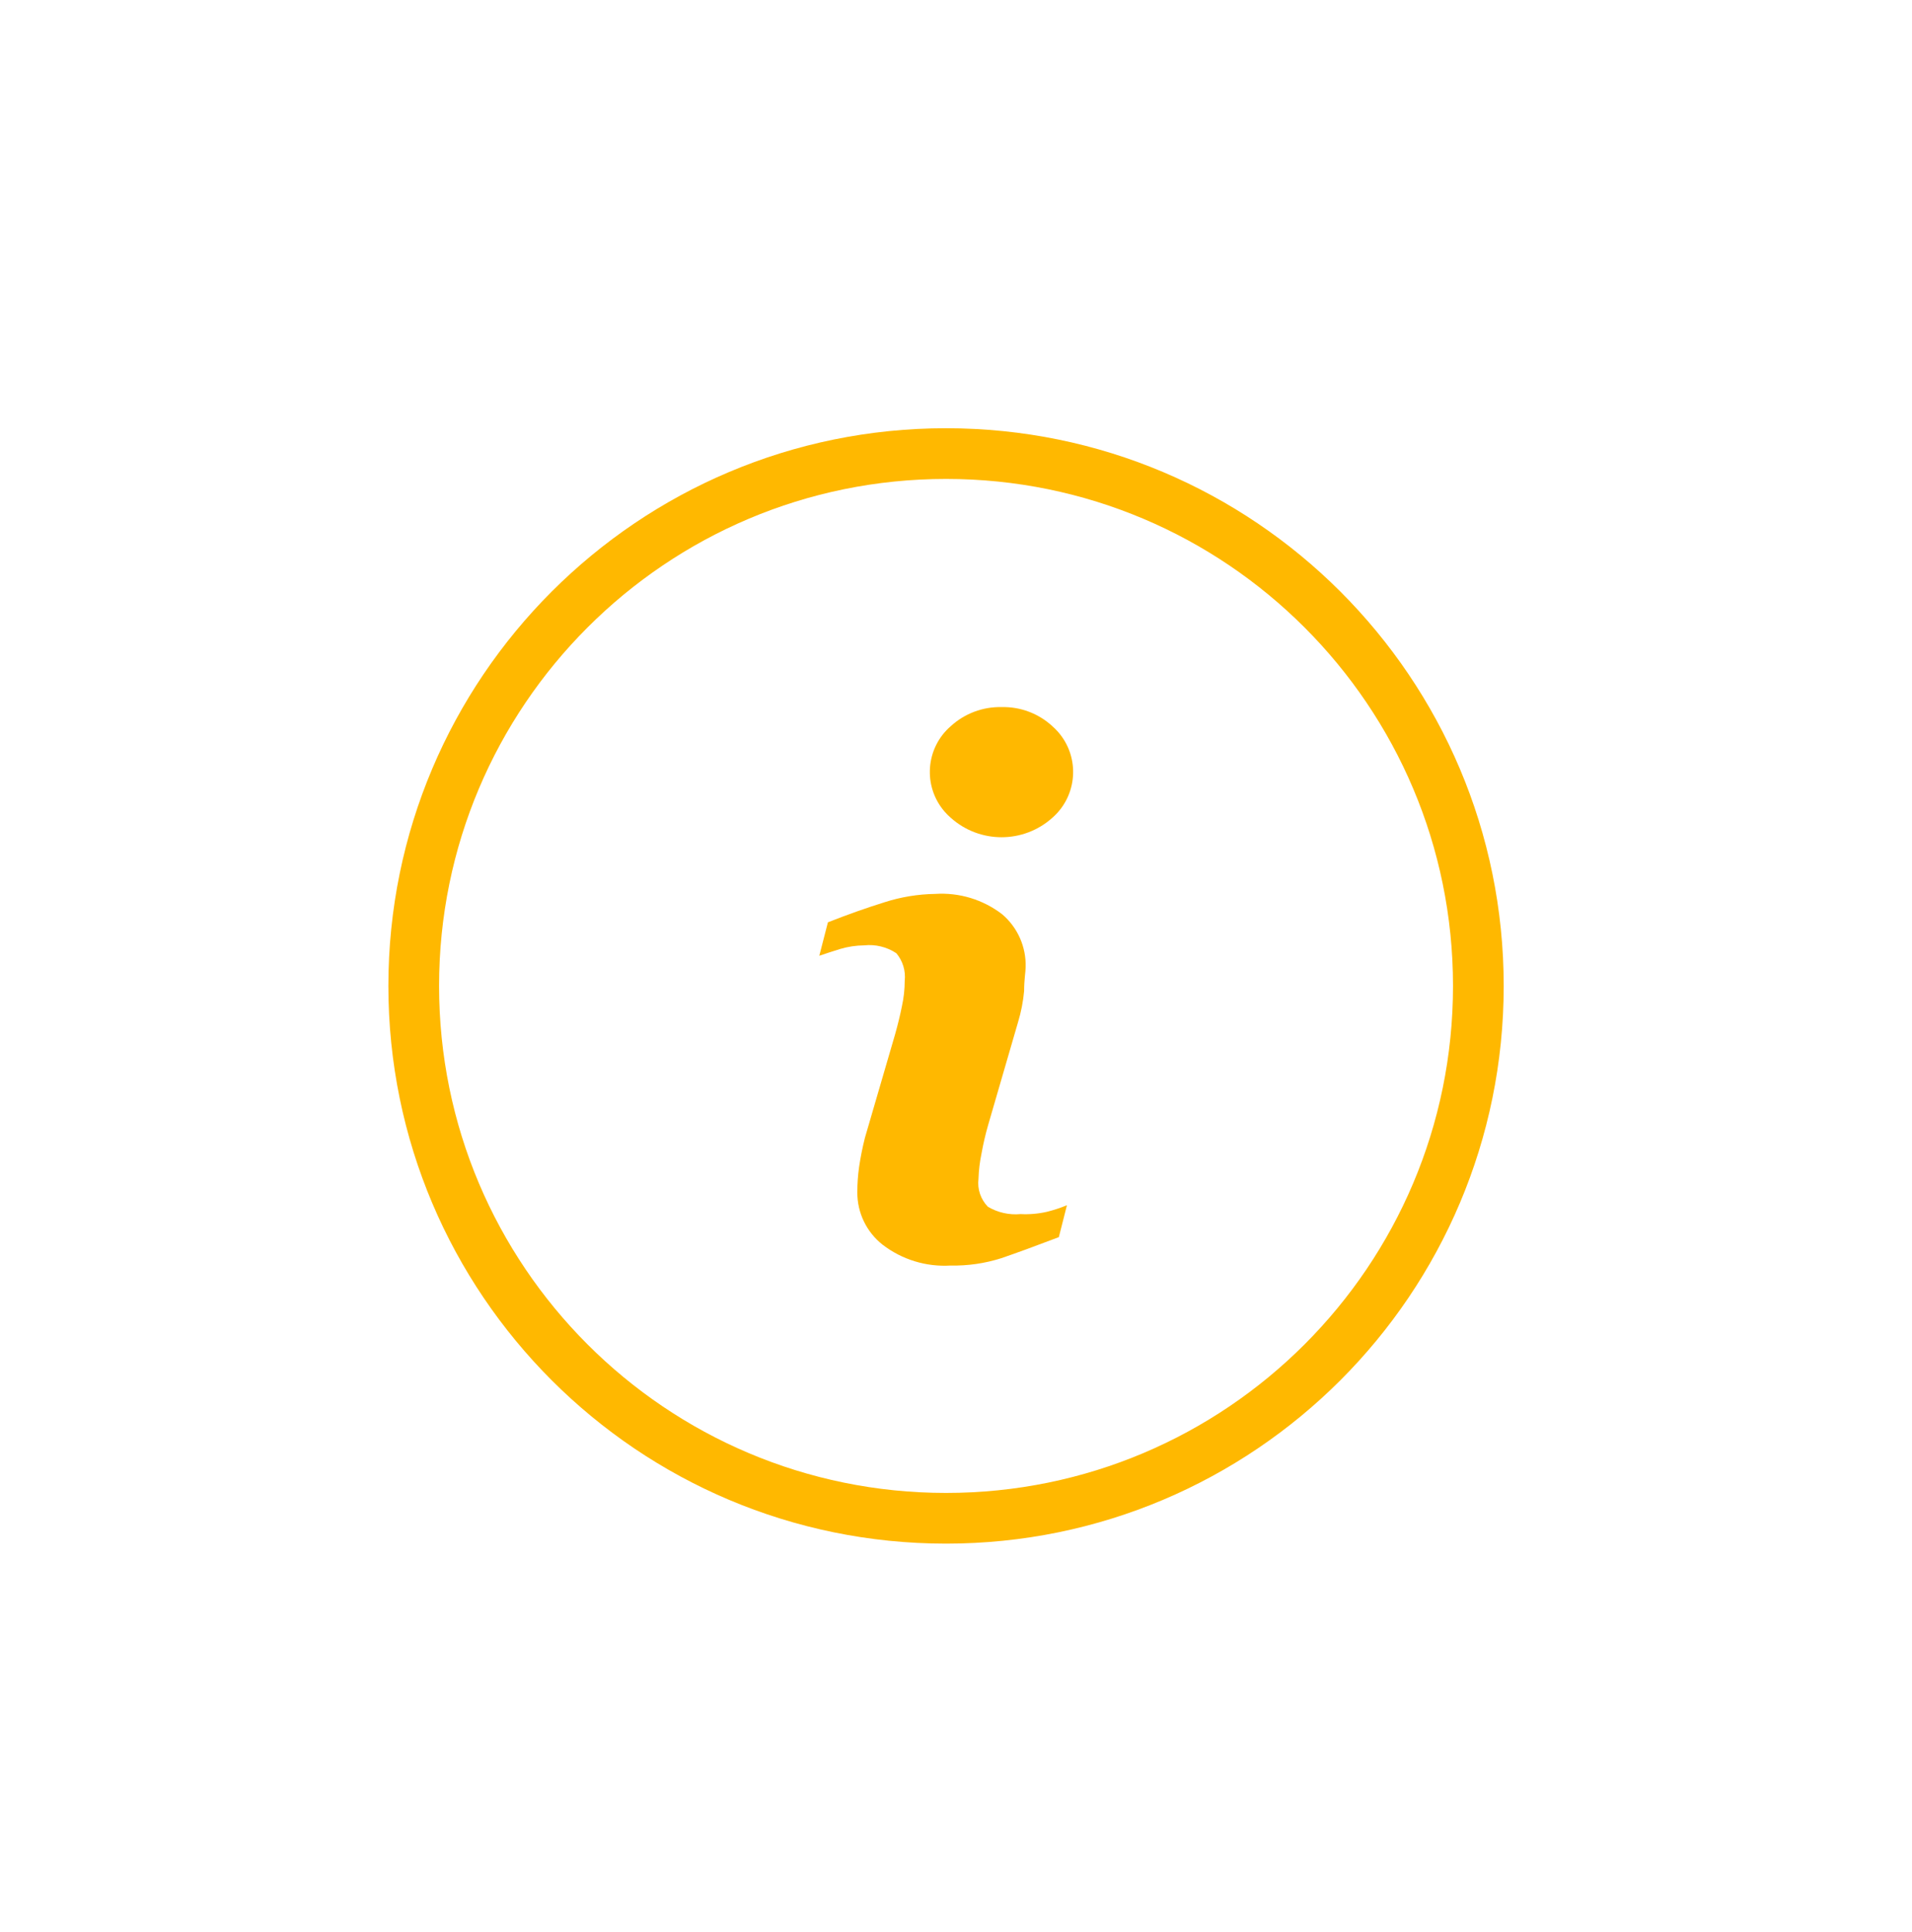 <svg width="192" height="194" viewBox="0 0 192 194" fill="none" xmlns="http://www.w3.org/2000/svg">
<g filter="url(#filter0_ddd_44_2354)">
<path d="M103.483 116.909C102.338 117.016 101.189 116.758 100.2 116.171C99.477 115.429 99.13 114.399 99.258 113.371C99.285 112.515 99.387 111.664 99.563 110.826C99.734 109.865 99.955 108.913 100.225 107.975L103.229 97.64C103.539 96.62 103.743 95.571 103.84 94.509C103.84 93.364 103.992 92.575 103.992 92.117C104.056 90.075 103.185 88.116 101.625 86.796C99.707 85.324 97.318 84.6 94.905 84.76C93.176 84.786 91.46 85.069 89.814 85.6C88.015 86.16 86.123 86.83 84.138 87.611L83.272 90.971C83.858 90.767 84.571 90.538 85.385 90.284C86.162 90.054 86.968 89.934 87.778 89.927C88.915 89.804 90.058 90.083 91.01 90.716C91.657 91.488 91.961 92.49 91.85 93.491C91.848 94.347 91.754 95.2 91.57 96.037C91.392 96.927 91.163 97.869 90.883 98.862L87.854 109.247C87.61 110.213 87.415 111.19 87.269 112.175C87.15 113.018 87.09 113.868 87.091 114.72C87.078 116.776 88.018 118.721 89.636 119.989C91.584 121.485 94.007 122.226 96.458 122.076C98.184 122.112 99.904 121.862 101.549 121.338C102.991 120.846 104.917 120.142 107.327 119.225L108.141 116.018C107.489 116.289 106.817 116.51 106.131 116.68C105.263 116.878 104.372 116.955 103.483 116.909Z" fill="#FFB800"/>
<path d="M106.665 67.909C105.28 66.637 103.455 65.953 101.574 66C99.695 65.958 97.872 66.642 96.484 67.909C93.939 70.103 93.655 73.945 95.849 76.49C96.045 76.716 96.257 76.928 96.484 77.124C99.382 79.717 103.767 79.717 106.665 77.124C109.21 74.908 109.476 71.05 107.261 68.505C107.076 68.293 106.877 68.094 106.665 67.909Z" fill="#FFB800"/>
<path d="M96 38C65.072 38 40 63.072 40 94C40 124.928 65.072 150 96 150C126.928 150 152 124.928 152 94C152 63.072 126.928 38 96 38ZM96 144.909C67.884 144.909 45.091 122.116 45.091 94C45.091 65.884 67.884 43.091 96 43.091C124.116 43.091 146.909 65.884 146.909 94C146.909 122.116 124.116 144.909 96 144.909Z" fill="#FFB800"/>
</g>
<defs>
<filter id="filter0_ddd_44_2354" x="0" y="0" width="192" height="194" filterUnits="userSpaceOnUse" color-interpolation-filters="sRGB">
<feFlood flood-opacity="0" result="BackgroundImageFix"/>
<feColorMatrix in="SourceAlpha" type="matrix" values="0 0 0 0 0 0 0 0 0 0 0 0 0 0 0 0 0 0 127 0" result="hardAlpha"/>
<feOffset dx="-1" dy="-1"/>
<feGaussianBlur stdDeviation="10"/>
<feComposite in2="hardAlpha" operator="out"/>
<feColorMatrix type="matrix" values="0 0 0 0 1 0 0 0 0 0.9 0 0 0 0 0 0 0 0 1 0"/>
<feBlend mode="normal" in2="BackgroundImageFix" result="effect1_dropShadow_44_2354"/>
<feColorMatrix in="SourceAlpha" type="matrix" values="0 0 0 0 0 0 0 0 0 0 0 0 0 0 0 0 0 0 127 0" result="hardAlpha"/>
<feOffset dy="2"/>
<feGaussianBlur stdDeviation="20"/>
<feComposite in2="hardAlpha" operator="out"/>
<feColorMatrix type="matrix" values="0 0 0 0 1 0 0 0 0 1 0 0 0 0 1 0 0 0 0.5 0"/>
<feBlend mode="normal" in2="effect1_dropShadow_44_2354" result="effect2_dropShadow_44_2354"/>
<feColorMatrix in="SourceAlpha" type="matrix" values="0 0 0 0 0 0 0 0 0 0 0 0 0 0 0 0 0 0 127 0" result="hardAlpha"/>
<feOffset dy="4"/>
<feGaussianBlur stdDeviation="20"/>
<feComposite in2="hardAlpha" operator="out"/>
<feColorMatrix type="matrix" values="0 0 0 0 0.896 0 0 0 0 0.484 0 0 0 0 0 0 0 0 0.31 0"/>
<feBlend mode="normal" in2="effect2_dropShadow_44_2354" result="effect3_dropShadow_44_2354"/>
<feBlend mode="normal" in="SourceGraphic" in2="effect3_dropShadow_44_2354" result="shape"/>
</filter>
</defs>
</svg>
